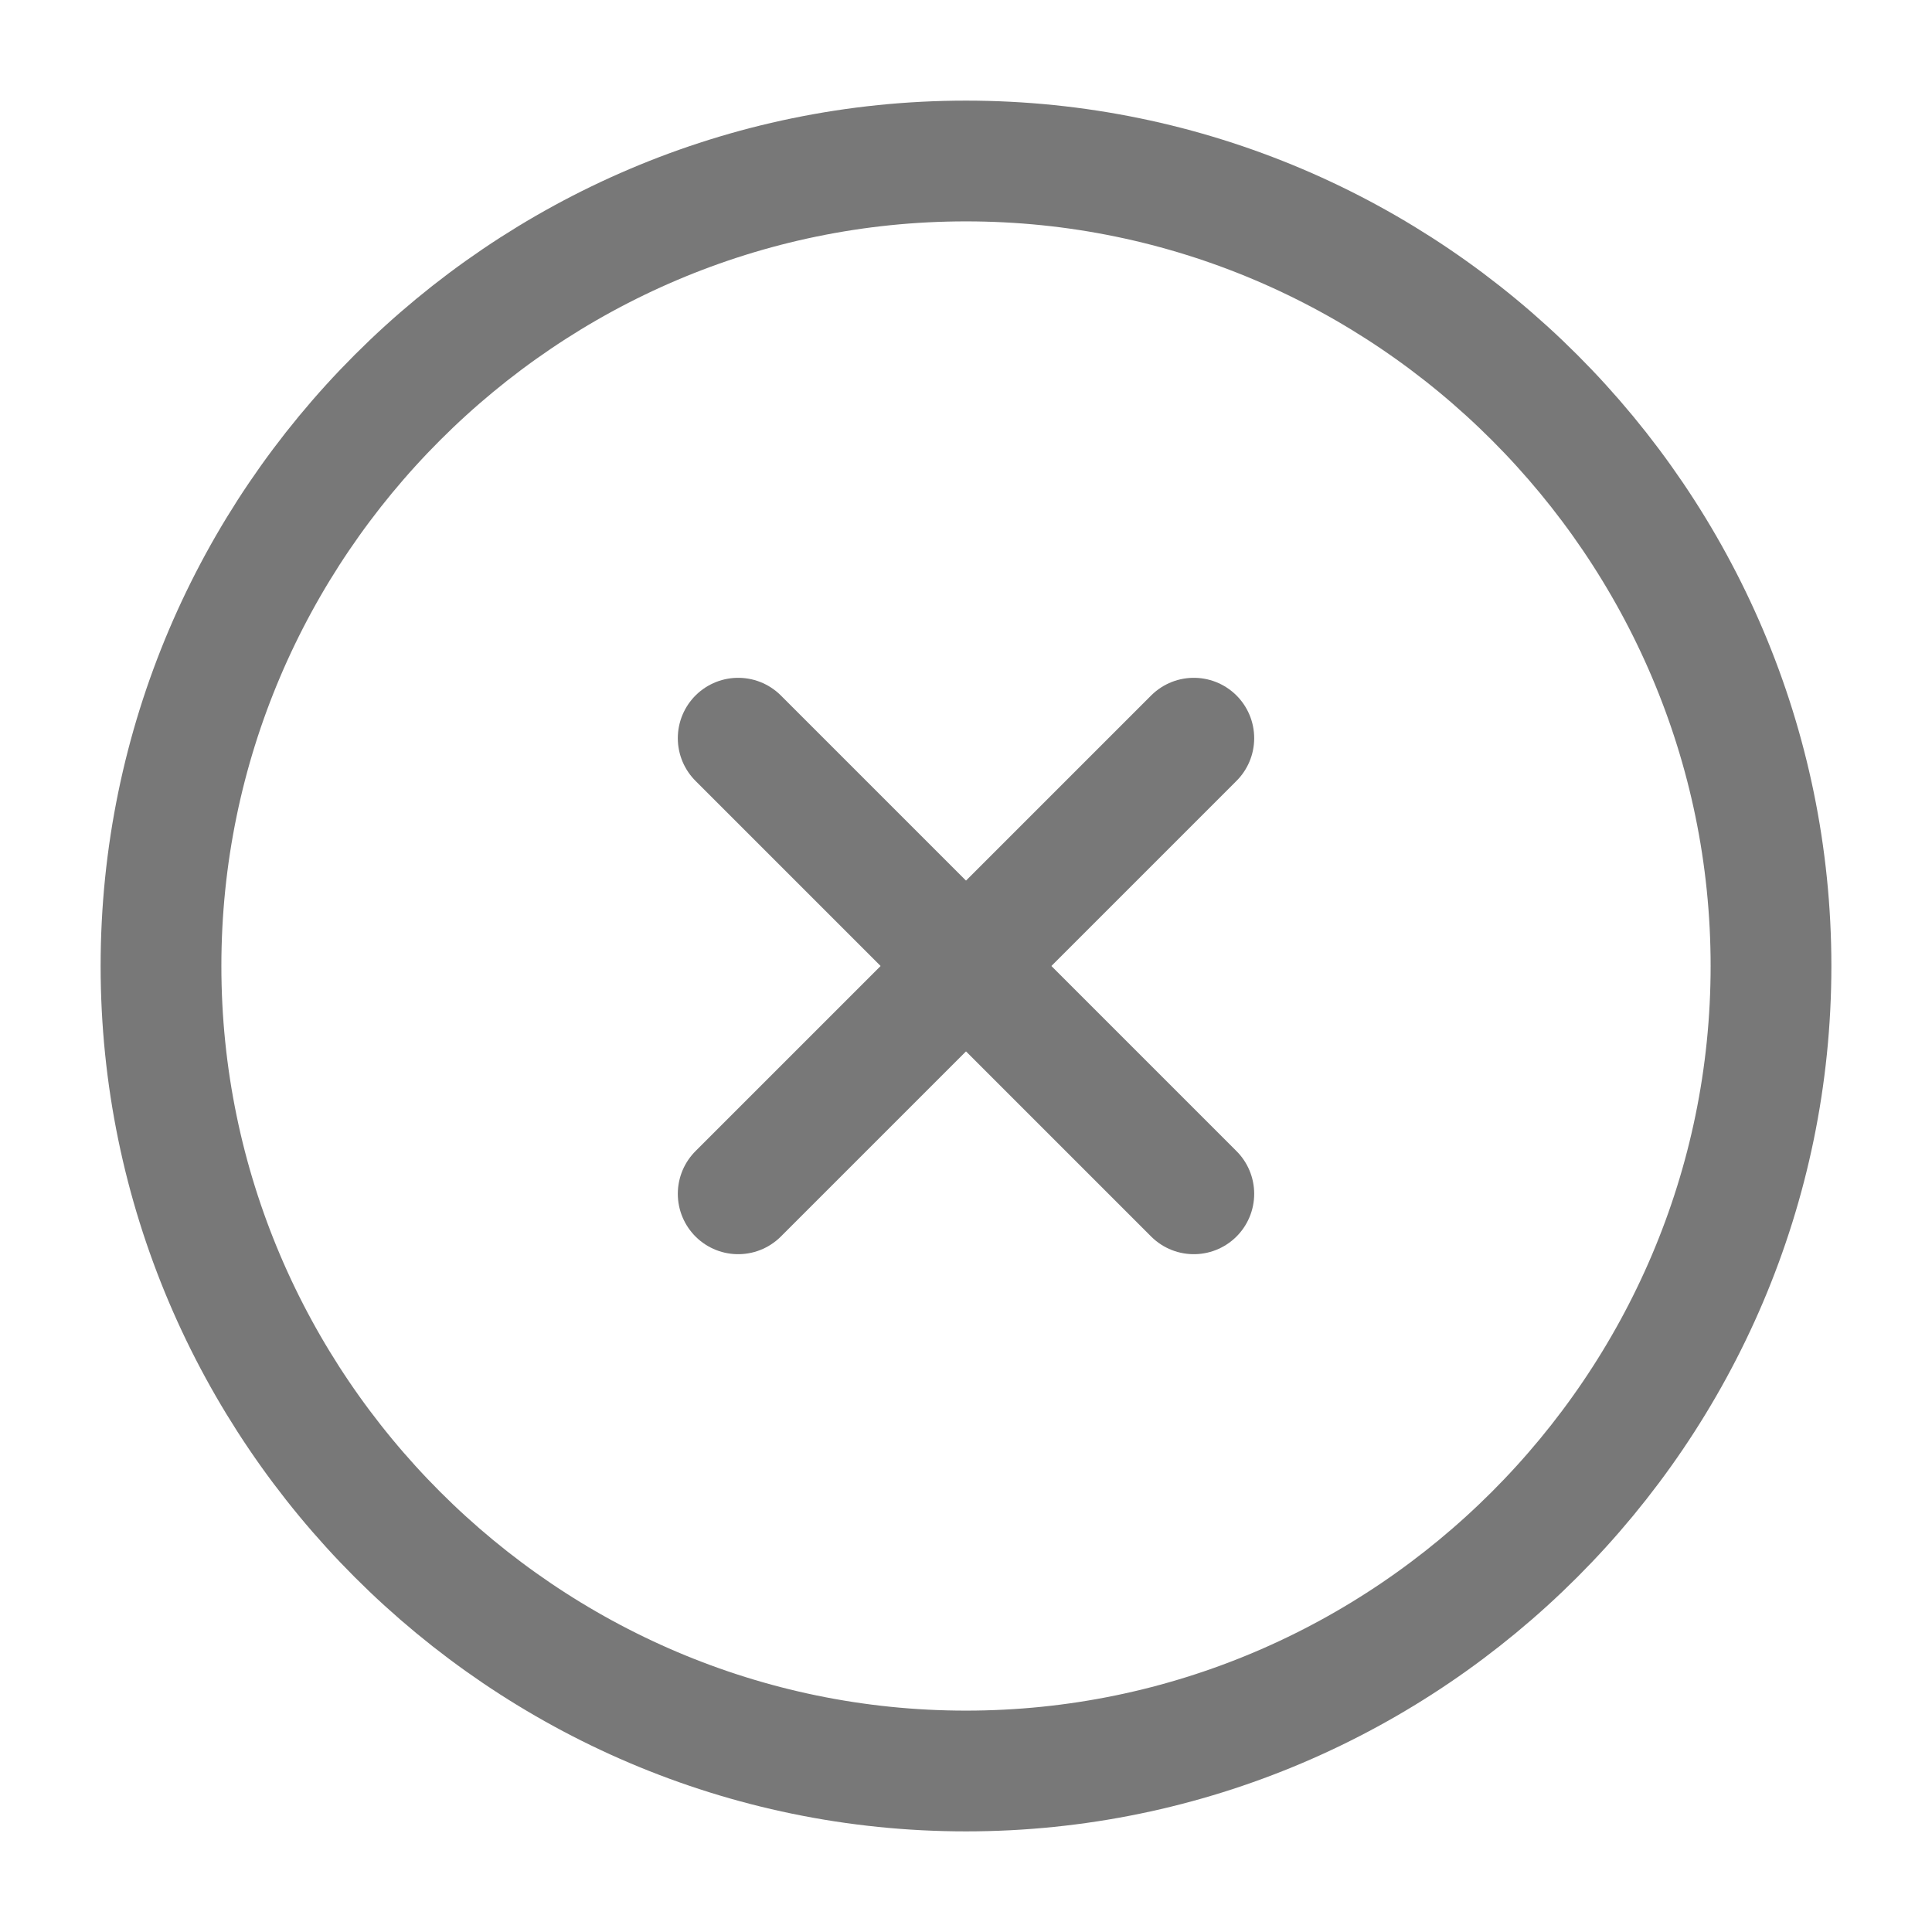 <svg width="24" height="24" viewBox="0 0 24 24" fill="none" xmlns="http://www.w3.org/2000/svg">
<path d="M12 22C17.5 22 22 17.5 22 12C22 6.5 17.5 2 12 2C6.5 2 2 6.5 2 12C2 17.5 6.5 22 12 22Z" stroke="#787878" stroke-width="1.5" stroke-linecap="round" stroke-linejoin="round"/>
<path d="M9.17 14.83L14.83 9.17" stroke="#787878" stroke-width="1.5" stroke-linecap="round" stroke-linejoin="round"/>
<path d="M14.83 14.83L9.17 9.17" stroke="#787878" stroke-width="1.5" stroke-linecap="round" stroke-linejoin="round"/>
</svg>
